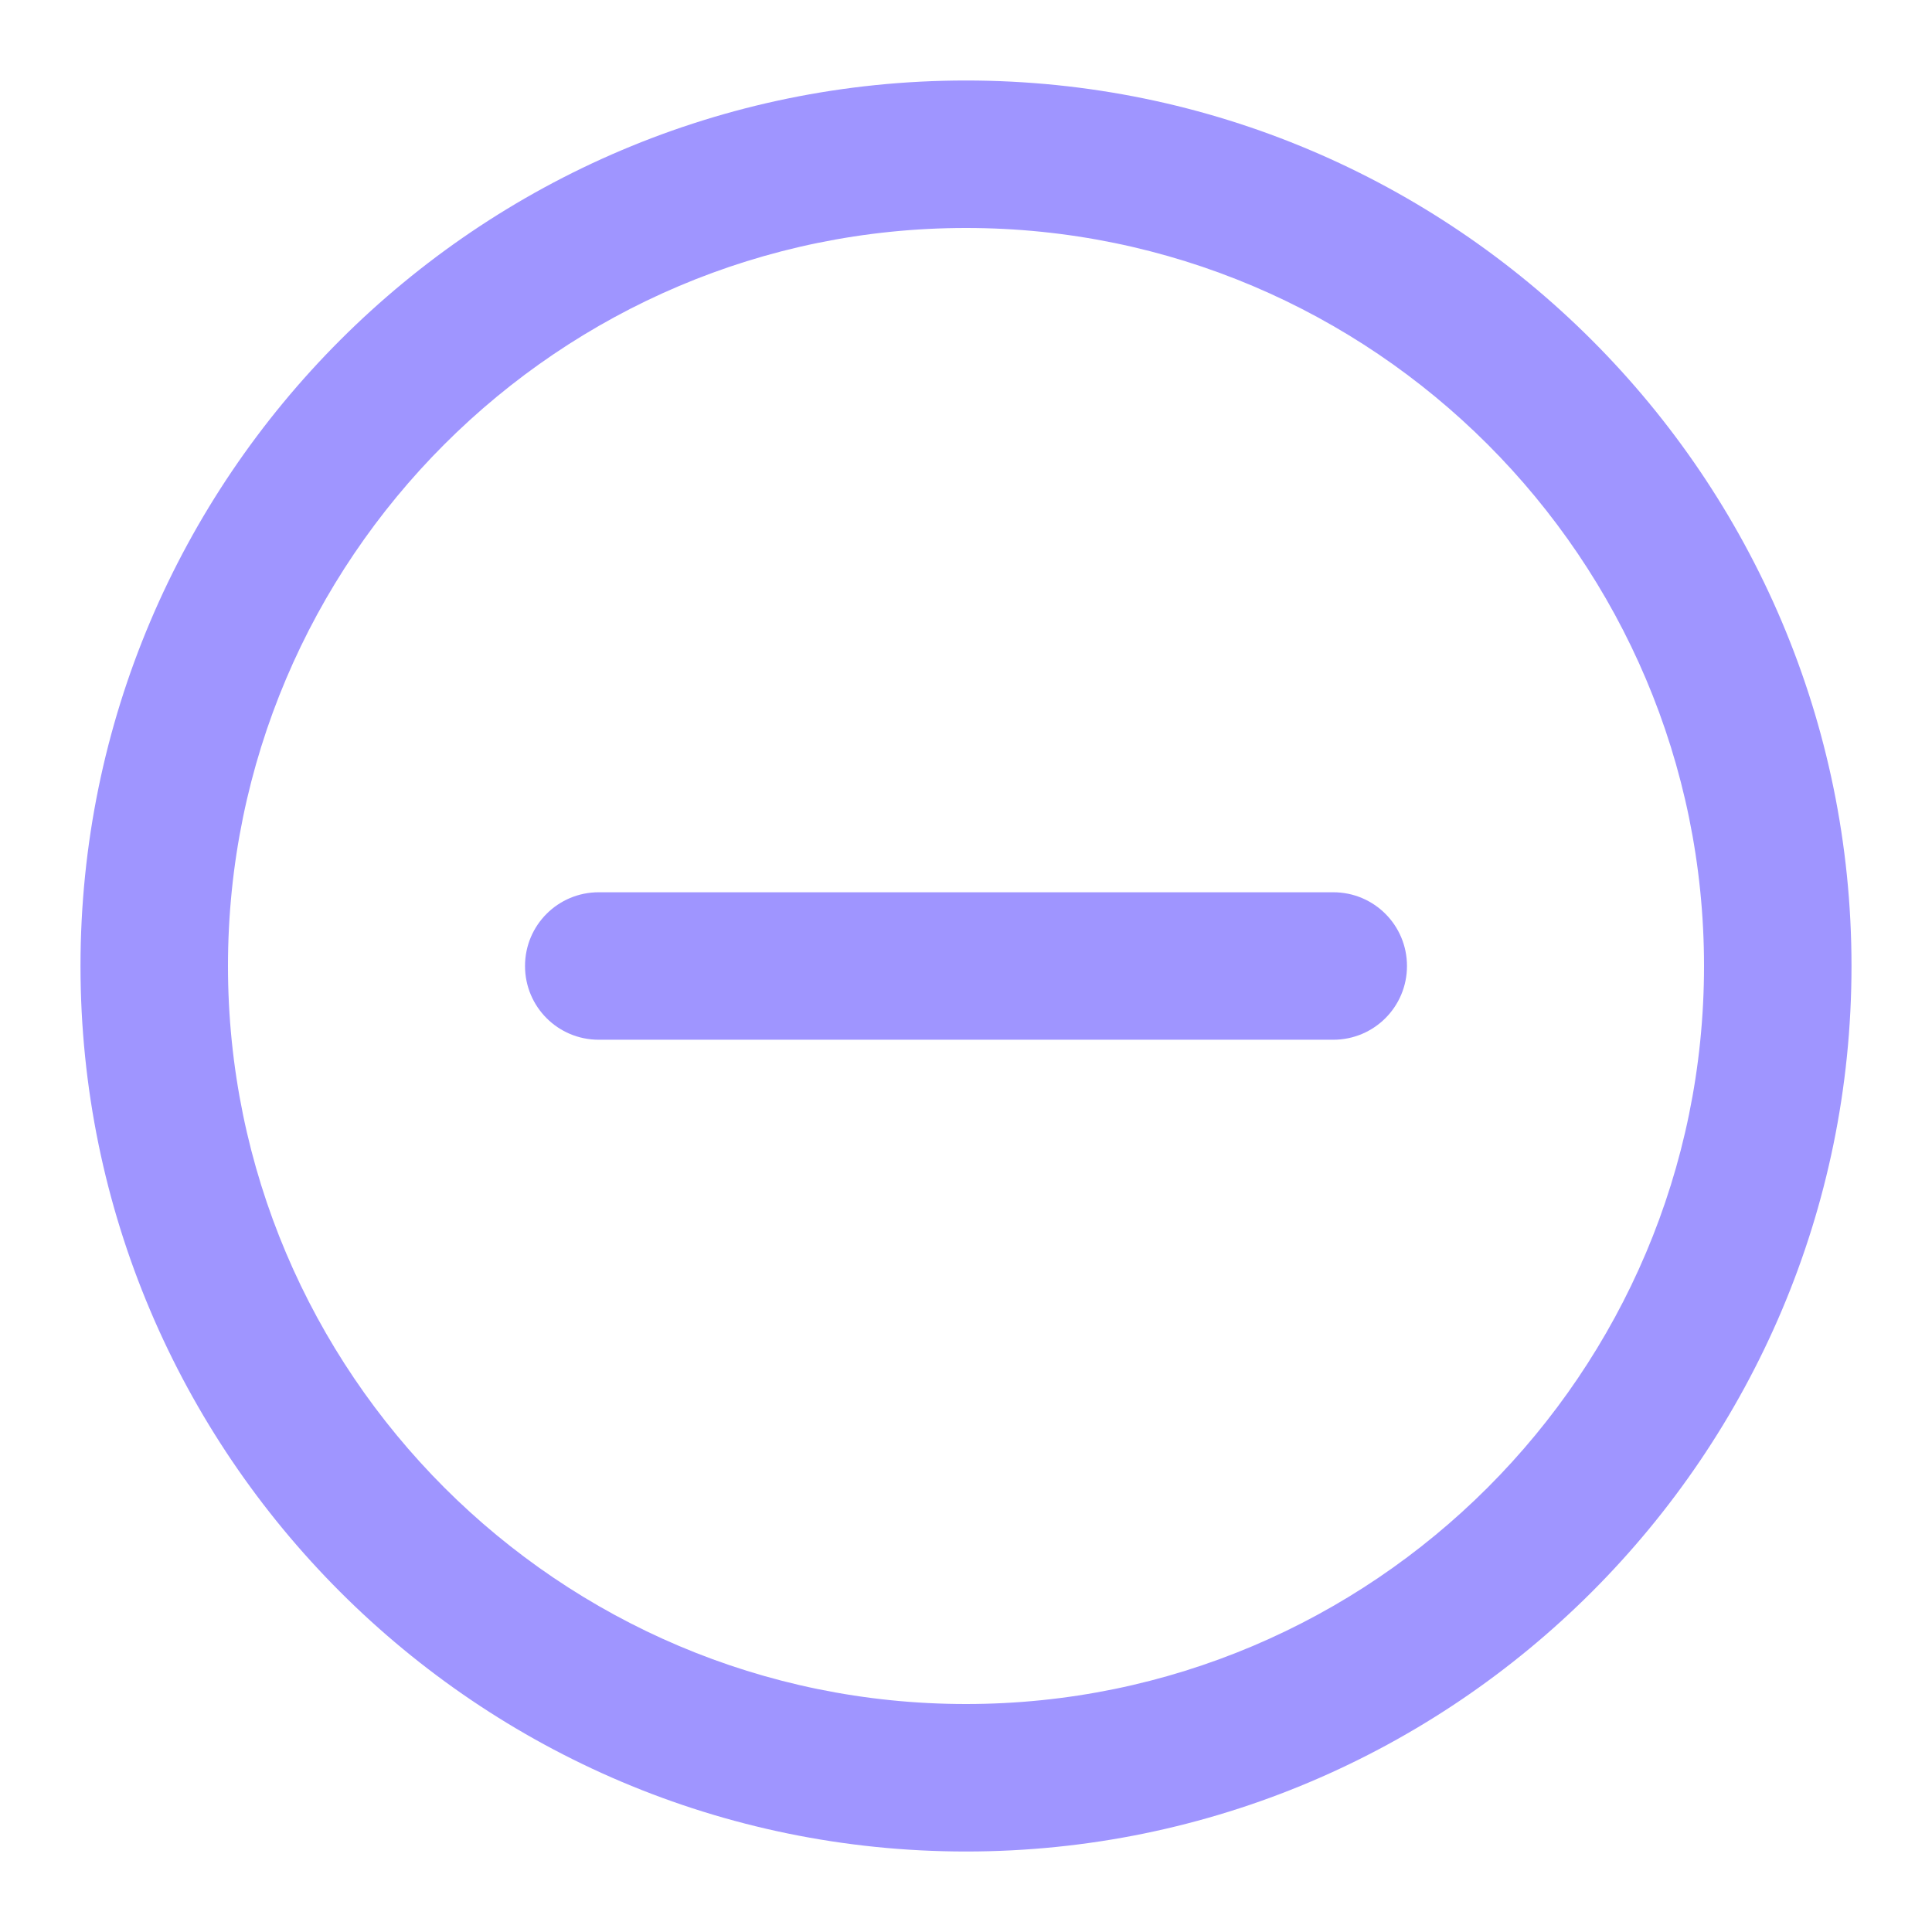 <svg width="24" height="24" viewBox="0 0 24 24" fill="none" xmlns="http://www.w3.org/2000/svg">
<path d="M12 1C5.934 1 1 5.934 1 12C1 18.066 5.934 23 12 23C18.066 23 23 18.066 23 12C23 5.934 18.066 1 12 1ZM12 21.168C6.944 21.168 2.832 17.055 2.832 12C2.832 6.944 6.944 2.832 12 2.832C17.055 2.832 21.168 6.944 21.168 12C21.168 17.055 17.055 21.168 12 21.168Z" fill="#9F95FF"/>
<path d="M12.916 11.084H16.562C17.069 11.084 17.478 11.493 17.478 12C17.478 12.507 17.069 12.916 16.562 12.916H12.916H11.084H7.438C6.931 12.916 6.522 12.507 6.522 12C6.522 11.493 6.931 11.084 7.438 11.084H11.084H12.916Z" fill="#9F95FF"/>
</svg>
